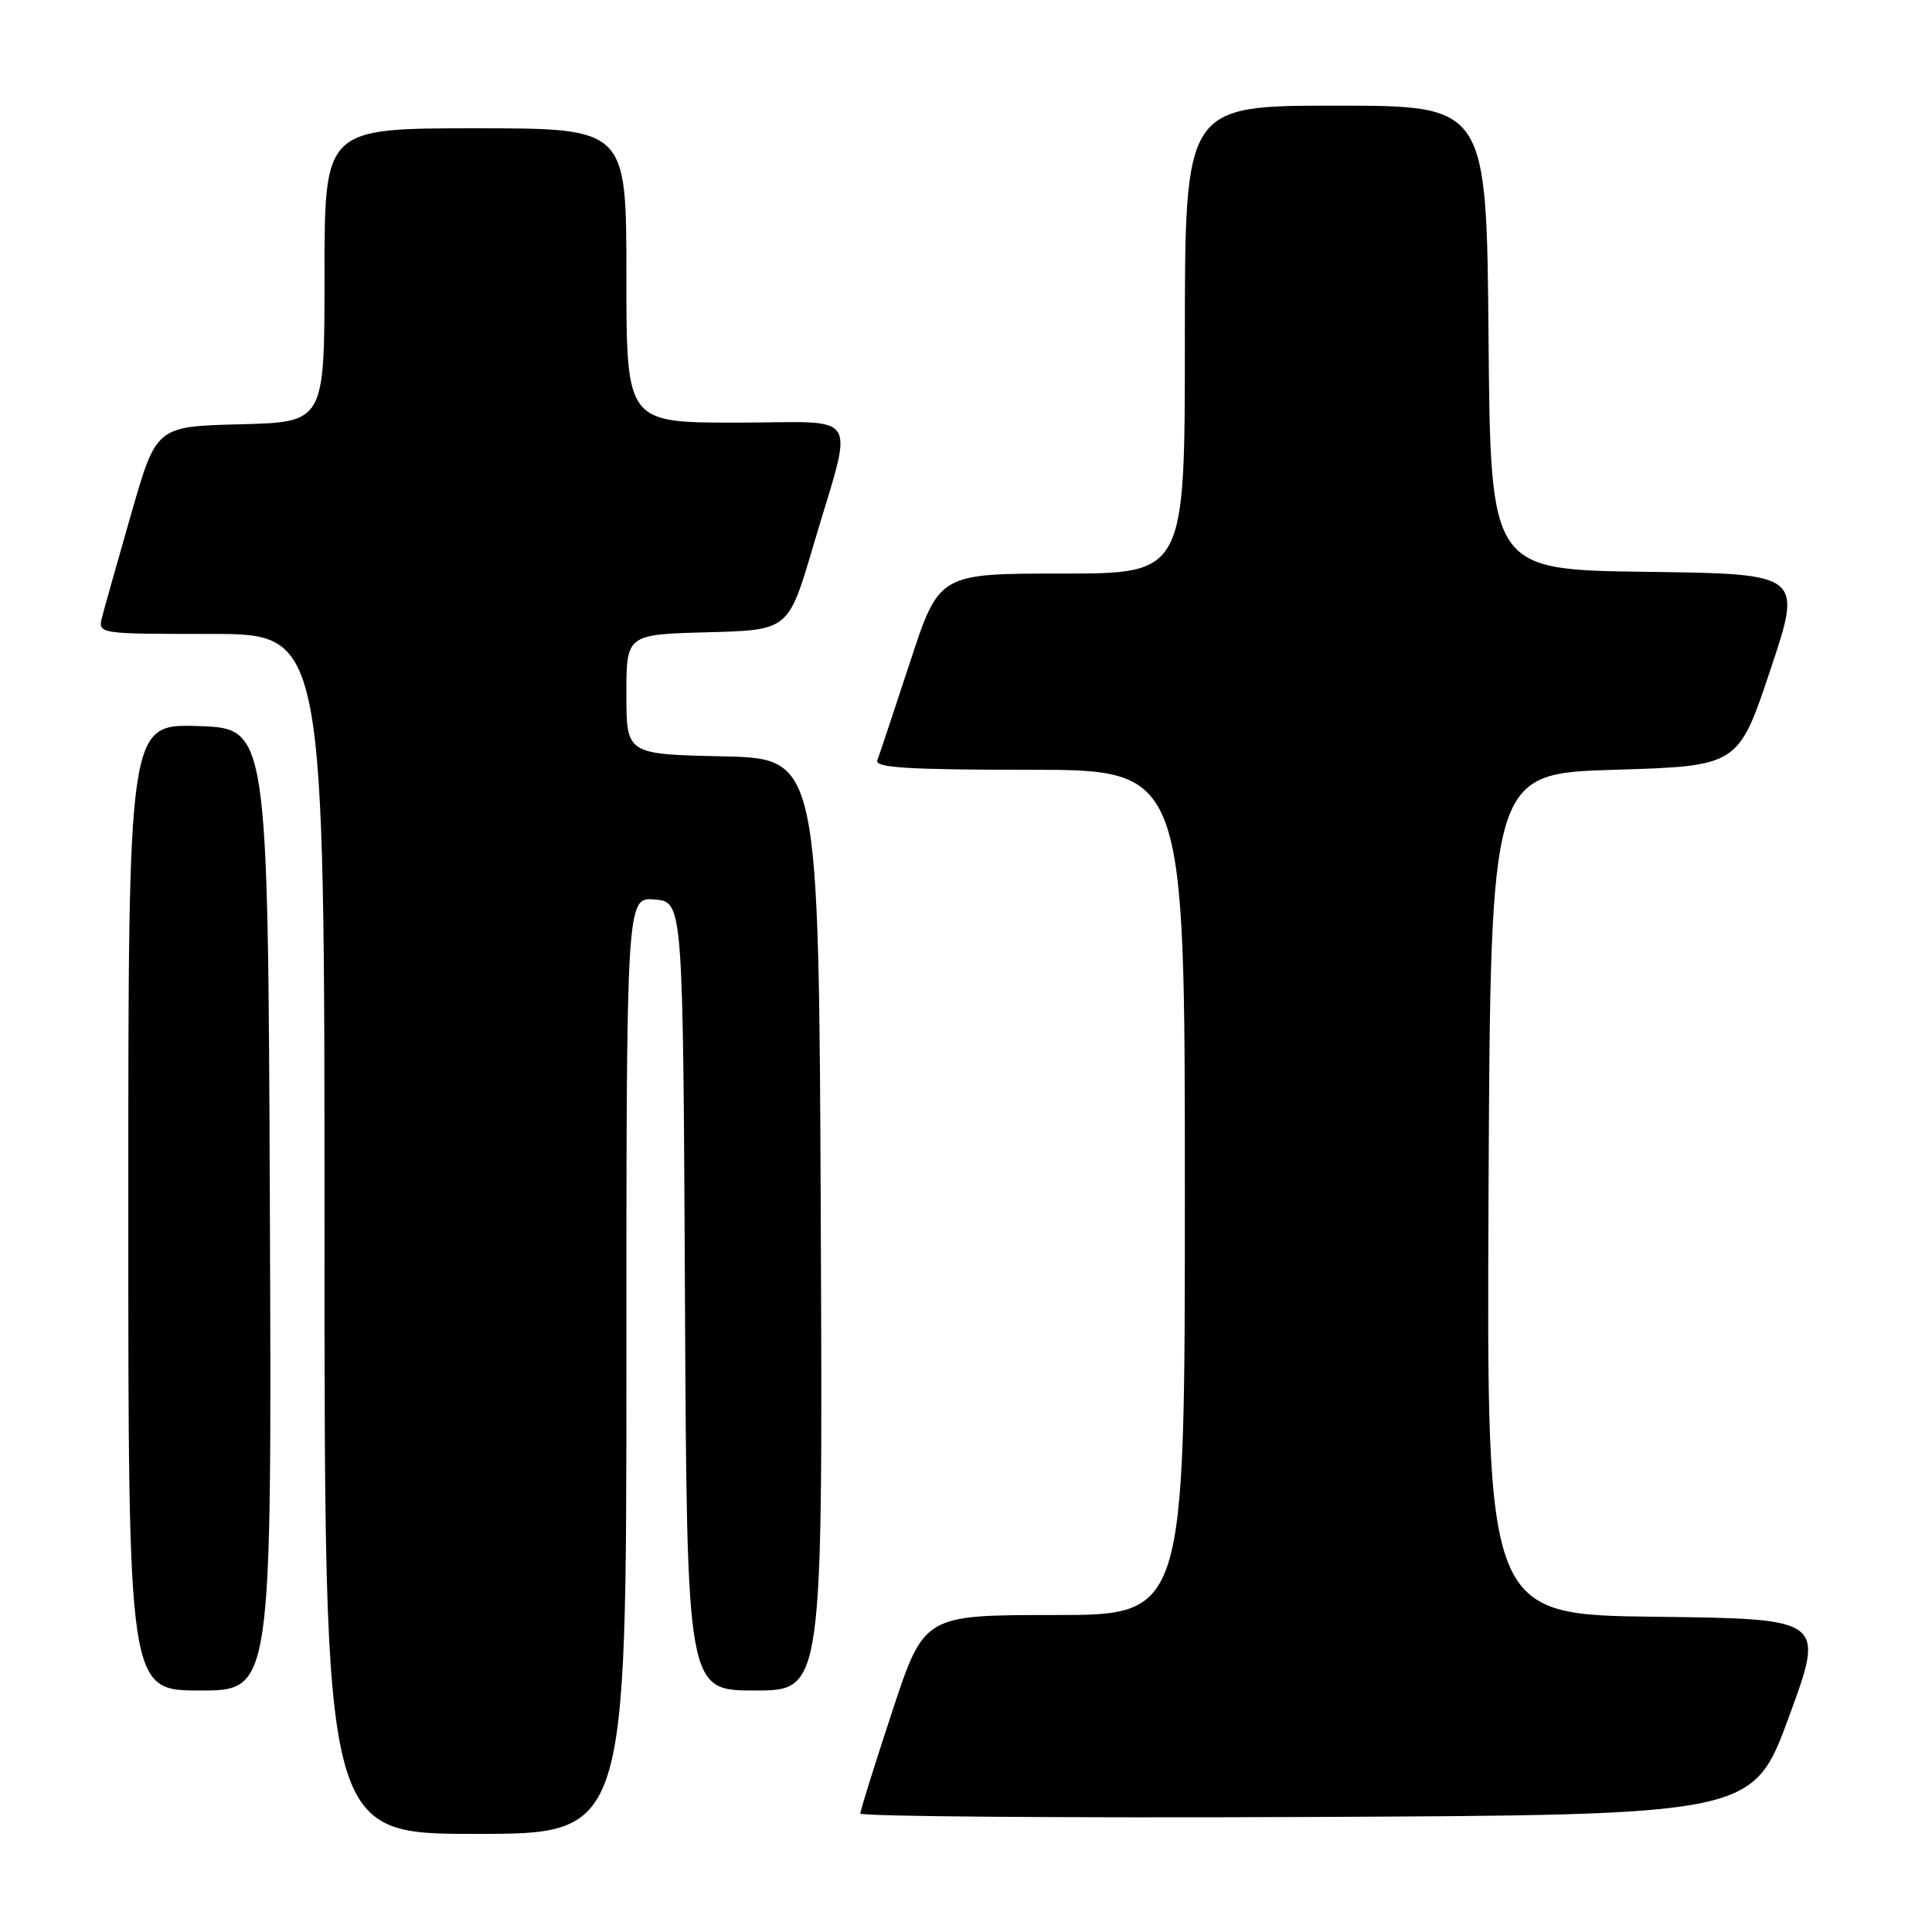 <?xml version="1.0" encoding="UTF-8" standalone="no"?>
<!DOCTYPE svg PUBLIC "-//W3C//DTD SVG 1.1//EN" "http://www.w3.org/Graphics/SVG/1.1/DTD/svg11.dtd" >
<svg xmlns="http://www.w3.org/2000/svg" xmlns:xlink="http://www.w3.org/1999/xlink" version="1.1" viewBox="0 0 256 256">
 <g >
 <path fill="currentColor"
d=" M 83.00 180.94 C 83.00 118.88 83.00 118.88 86.75 119.19 C 90.50 119.50 90.50 119.50 90.76 171.75 C 91.02 224.00 91.02 224.00 100.02 224.00 C 109.02 224.00 109.02 224.00 108.76 162.25 C 108.50 100.50 108.50 100.50 95.75 100.22 C 83.00 99.94 83.00 99.94 83.00 92.00 C 83.00 84.07 83.00 84.07 93.73 83.78 C 104.46 83.50 104.46 83.50 107.71 72.50 C 113.18 53.92 114.45 56.00 97.58 56.00 C 83.00 56.00 83.00 56.00 83.00 36.50 C 83.00 17.00 83.00 17.00 63.00 17.00 C 43.00 17.00 43.00 17.00 43.00 36.47 C 43.00 55.93 43.00 55.93 31.86 56.22 C 20.71 56.50 20.71 56.50 17.41 68.00 C 15.59 74.33 13.85 80.51 13.53 81.75 C 12.96 84.00 12.96 84.00 27.98 84.00 C 43.00 84.00 43.00 84.00 43.00 163.50 C 43.00 243.00 43.00 243.00 63.00 243.00 C 83.00 243.00 83.00 243.00 83.00 180.94 Z  M 237.04 227.50 C 241.82 214.50 241.82 214.50 219.40 214.23 C 196.98 213.96 196.98 213.96 197.24 158.23 C 197.50 102.50 197.50 102.50 213.91 102.00 C 230.33 101.50 230.33 101.50 234.58 88.77 C 238.84 76.04 238.84 76.04 218.17 75.77 C 197.50 75.50 197.50 75.50 197.24 44.75 C 196.97 14.00 196.97 14.00 176.99 14.00 C 157.00 14.00 157.00 14.00 157.00 45.00 C 157.00 76.00 157.00 76.00 140.72 76.00 C 124.43 76.00 124.43 76.00 120.58 87.75 C 118.46 94.21 116.51 100.06 116.25 100.75 C 115.89 101.72 120.32 102.00 136.39 102.00 C 157.00 102.00 157.00 102.00 157.00 158.00 C 157.00 214.00 157.00 214.00 139.72 214.00 C 122.44 214.00 122.44 214.00 118.22 226.79 C 115.90 233.82 114.00 239.90 114.00 240.30 C 114.00 240.69 140.61 240.90 173.13 240.76 C 232.26 240.50 232.26 240.50 237.04 227.50 Z  M 35.76 160.25 C 35.50 96.50 35.50 96.50 26.25 96.21 C 17.00 95.92 17.00 95.92 17.00 159.96 C 17.00 224.00 17.00 224.00 26.51 224.00 C 36.01 224.00 36.01 224.00 35.76 160.25 Z "/>
</g>
</svg>